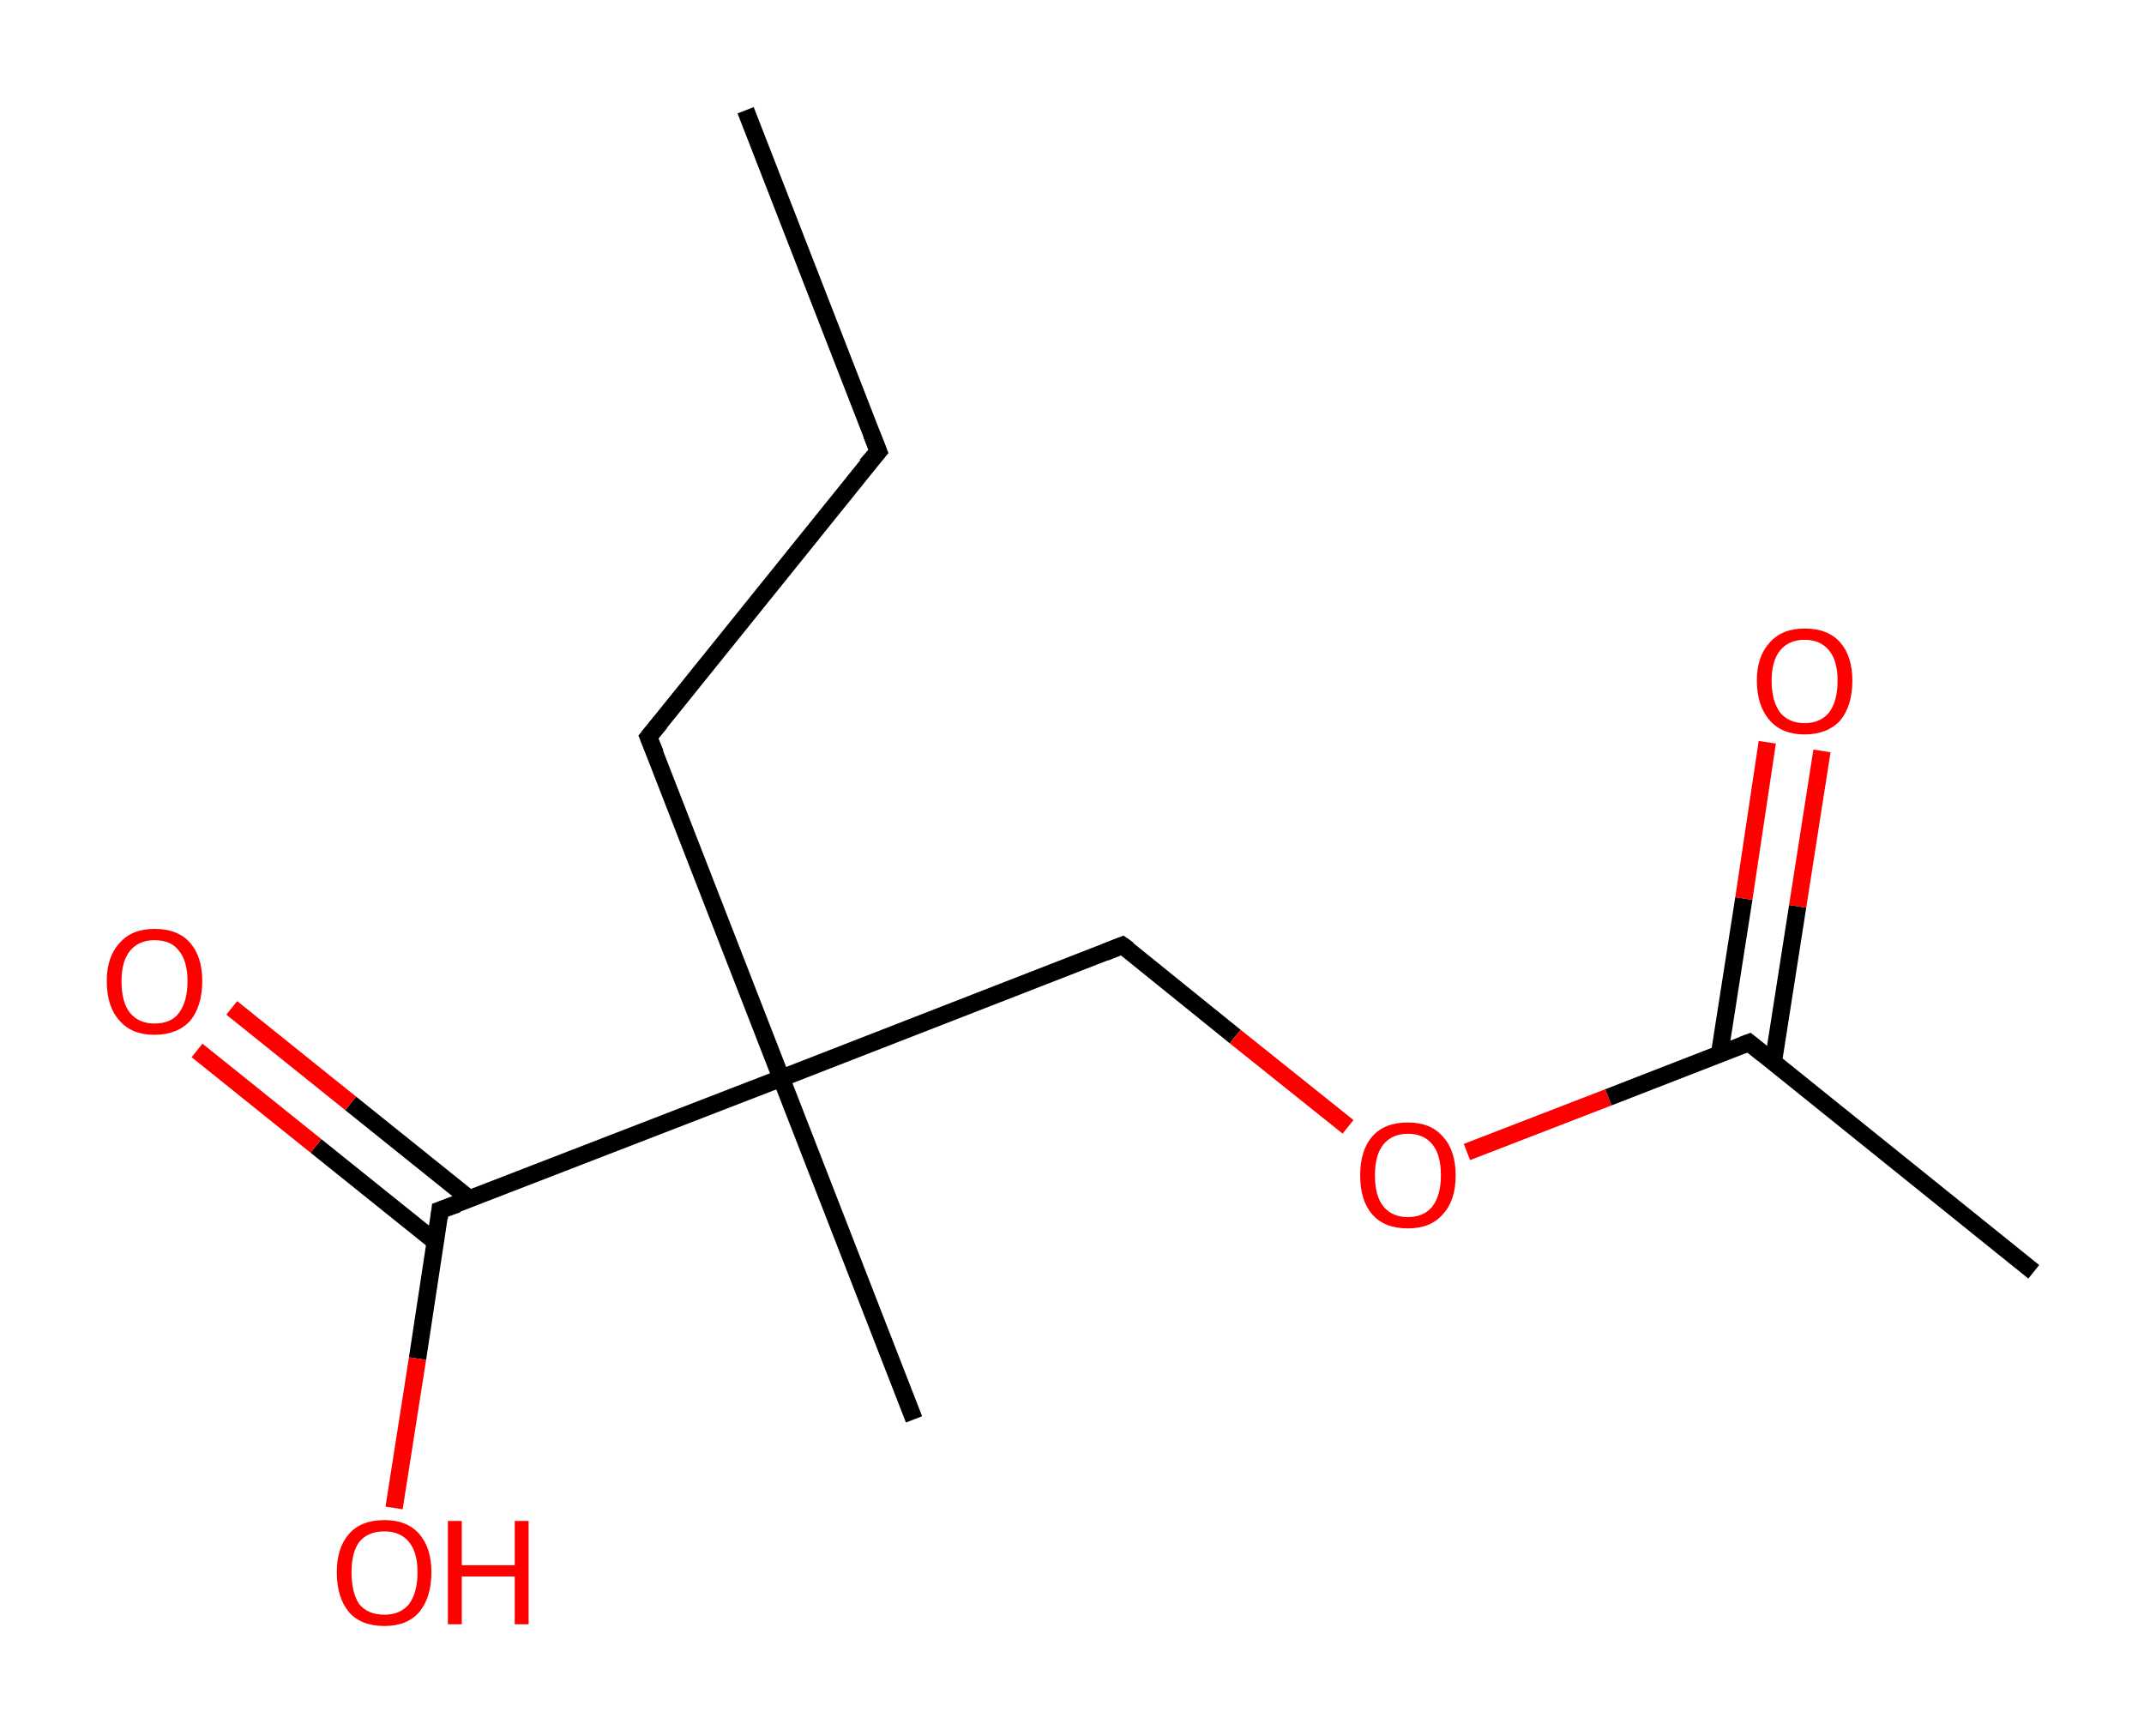 <?xml version='1.0' encoding='ASCII' standalone='yes'?>
<svg xmlns="http://www.w3.org/2000/svg" xmlns:rdkit="http://www.rdkit.org/xml" xmlns:xlink="http://www.w3.org/1999/xlink" version="1.1" baseProfile="full" xml:space="preserve" width="247px" height="200px" viewBox="0 0 247 200">
<!-- END OF HEADER -->
<rect style="opacity:1.0;fill:#FFFFFF;stroke:none" width="247.0" height="200.0" x="0.0" y="0.0"> </rect>
<path class="bond-0 atom-0 atom-1" d="M 85.9,12.7 L 101.2,52.0" style="fill:none;fill-rule:evenodd;stroke:#000000;stroke-width:2.0px;stroke-linecap:butt;stroke-linejoin:miter;stroke-opacity:1"/>
<path class="bond-1 atom-1 atom-2" d="M 101.2,52.0 L 74.7,84.9" style="fill:none;fill-rule:evenodd;stroke:#000000;stroke-width:2.0px;stroke-linecap:butt;stroke-linejoin:miter;stroke-opacity:1"/>
<path class="bond-2 atom-2 atom-3" d="M 74.7,84.9 L 90.0,124.2" style="fill:none;fill-rule:evenodd;stroke:#000000;stroke-width:2.0px;stroke-linecap:butt;stroke-linejoin:miter;stroke-opacity:1"/>
<path class="bond-3 atom-3 atom-4" d="M 90.0,124.2 L 105.3,163.5" style="fill:none;fill-rule:evenodd;stroke:#000000;stroke-width:2.0px;stroke-linecap:butt;stroke-linejoin:miter;stroke-opacity:1"/>
<path class="bond-4 atom-3 atom-5" d="M 90.0,124.2 L 129.3,108.9" style="fill:none;fill-rule:evenodd;stroke:#000000;stroke-width:2.0px;stroke-linecap:butt;stroke-linejoin:miter;stroke-opacity:1"/>
<path class="bond-5 atom-5 atom-6" d="M 129.3,108.9 L 142.3,119.4" style="fill:none;fill-rule:evenodd;stroke:#000000;stroke-width:2.0px;stroke-linecap:butt;stroke-linejoin:miter;stroke-opacity:1"/>
<path class="bond-5 atom-5 atom-6" d="M 142.3,119.4 L 155.3,129.8" style="fill:none;fill-rule:evenodd;stroke:#FF0000;stroke-width:2.0px;stroke-linecap:butt;stroke-linejoin:miter;stroke-opacity:1"/>
<path class="bond-6 atom-6 atom-7" d="M 169.0,132.7 L 185.3,126.4" style="fill:none;fill-rule:evenodd;stroke:#FF0000;stroke-width:2.0px;stroke-linecap:butt;stroke-linejoin:miter;stroke-opacity:1"/>
<path class="bond-6 atom-6 atom-7" d="M 185.3,126.4 L 201.5,120.1" style="fill:none;fill-rule:evenodd;stroke:#000000;stroke-width:2.0px;stroke-linecap:butt;stroke-linejoin:miter;stroke-opacity:1"/>
<path class="bond-7 atom-7 atom-8" d="M 201.5,120.1 L 234.3,146.5" style="fill:none;fill-rule:evenodd;stroke:#000000;stroke-width:2.0px;stroke-linecap:butt;stroke-linejoin:miter;stroke-opacity:1"/>
<path class="bond-8 atom-7 atom-9" d="M 204.3,122.3 L 207.1,104.4" style="fill:none;fill-rule:evenodd;stroke:#000000;stroke-width:2.0px;stroke-linecap:butt;stroke-linejoin:miter;stroke-opacity:1"/>
<path class="bond-8 atom-7 atom-9" d="M 207.1,104.4 L 209.9,86.5" style="fill:none;fill-rule:evenodd;stroke:#FF0000;stroke-width:2.0px;stroke-linecap:butt;stroke-linejoin:miter;stroke-opacity:1"/>
<path class="bond-8 atom-7 atom-9" d="M 198.1,121.4 L 200.9,103.5" style="fill:none;fill-rule:evenodd;stroke:#000000;stroke-width:2.0px;stroke-linecap:butt;stroke-linejoin:miter;stroke-opacity:1"/>
<path class="bond-8 atom-7 atom-9" d="M 200.9,103.5 L 203.6,85.5" style="fill:none;fill-rule:evenodd;stroke:#FF0000;stroke-width:2.0px;stroke-linecap:butt;stroke-linejoin:miter;stroke-opacity:1"/>
<path class="bond-9 atom-3 atom-10" d="M 90.0,124.2 L 50.7,139.4" style="fill:none;fill-rule:evenodd;stroke:#000000;stroke-width:2.0px;stroke-linecap:butt;stroke-linejoin:miter;stroke-opacity:1"/>
<path class="bond-10 atom-10 atom-11" d="M 54.1,138.1 L 40.4,127.1" style="fill:none;fill-rule:evenodd;stroke:#000000;stroke-width:2.0px;stroke-linecap:butt;stroke-linejoin:miter;stroke-opacity:1"/>
<path class="bond-10 atom-10 atom-11" d="M 40.4,127.1 L 26.7,116.1" style="fill:none;fill-rule:evenodd;stroke:#FF0000;stroke-width:2.0px;stroke-linecap:butt;stroke-linejoin:miter;stroke-opacity:1"/>
<path class="bond-10 atom-10 atom-11" d="M 50.1,143.0 L 36.4,132.0" style="fill:none;fill-rule:evenodd;stroke:#000000;stroke-width:2.0px;stroke-linecap:butt;stroke-linejoin:miter;stroke-opacity:1"/>
<path class="bond-10 atom-10 atom-11" d="M 36.4,132.0 L 22.7,121.0" style="fill:none;fill-rule:evenodd;stroke:#FF0000;stroke-width:2.0px;stroke-linecap:butt;stroke-linejoin:miter;stroke-opacity:1"/>
<path class="bond-11 atom-10 atom-12" d="M 50.7,139.4 L 48.1,156.5" style="fill:none;fill-rule:evenodd;stroke:#000000;stroke-width:2.0px;stroke-linecap:butt;stroke-linejoin:miter;stroke-opacity:1"/>
<path class="bond-11 atom-10 atom-12" d="M 48.1,156.5 L 45.4,173.7" style="fill:none;fill-rule:evenodd;stroke:#FF0000;stroke-width:2.0px;stroke-linecap:butt;stroke-linejoin:miter;stroke-opacity:1"/>
<path d="M 100.4,50.0 L 101.2,52.0 L 99.8,53.6" style="fill:none;stroke:#000000;stroke-width:2.0px;stroke-linecap:butt;stroke-linejoin:miter;stroke-opacity:1;"/>
<path d="M 76.1,83.2 L 74.7,84.9 L 75.5,86.8" style="fill:none;stroke:#000000;stroke-width:2.0px;stroke-linecap:butt;stroke-linejoin:miter;stroke-opacity:1;"/>
<path d="M 127.3,109.7 L 129.3,108.9 L 130.0,109.4" style="fill:none;stroke:#000000;stroke-width:2.0px;stroke-linecap:butt;stroke-linejoin:miter;stroke-opacity:1;"/>
<path d="M 200.7,120.4 L 201.5,120.1 L 203.1,121.4" style="fill:none;stroke:#000000;stroke-width:2.0px;stroke-linecap:butt;stroke-linejoin:miter;stroke-opacity:1;"/>
<path d="M 52.7,138.7 L 50.7,139.4 L 50.6,140.3" style="fill:none;stroke:#000000;stroke-width:2.0px;stroke-linecap:butt;stroke-linejoin:miter;stroke-opacity:1;"/>
<path class="atom-6" d="M 156.7 135.4 Q 156.7 132.5, 158.1 130.9 Q 159.5 129.3, 162.2 129.3 Q 164.8 129.3, 166.2 130.9 Q 167.7 132.5, 167.7 135.4 Q 167.7 138.3, 166.2 139.9 Q 164.8 141.5, 162.2 141.5 Q 159.5 141.5, 158.1 139.9 Q 156.7 138.3, 156.7 135.4 M 162.2 140.2 Q 164.0 140.2, 165.0 139.0 Q 166.0 137.7, 166.0 135.4 Q 166.0 133.0, 165.0 131.8 Q 164.0 130.6, 162.2 130.6 Q 160.4 130.6, 159.4 131.8 Q 158.4 133.0, 158.4 135.4 Q 158.4 137.8, 159.4 139.0 Q 160.4 140.2, 162.2 140.2 " fill="#FF0000"/>
<path class="atom-9" d="M 202.4 78.4 Q 202.4 75.6, 203.9 74.0 Q 205.3 72.4, 207.9 72.4 Q 210.6 72.4, 212.0 74.0 Q 213.4 75.6, 213.4 78.4 Q 213.4 81.3, 212.0 83.0 Q 210.5 84.6, 207.9 84.6 Q 205.3 84.6, 203.9 83.0 Q 202.4 81.3, 202.4 78.4 M 207.9 83.3 Q 209.7 83.3, 210.7 82.1 Q 211.7 80.8, 211.7 78.4 Q 211.7 76.1, 210.7 74.9 Q 209.7 73.7, 207.9 73.7 Q 206.1 73.7, 205.1 74.9 Q 204.1 76.1, 204.1 78.4 Q 204.1 80.8, 205.1 82.1 Q 206.1 83.3, 207.9 83.3 " fill="#FF0000"/>
<path class="atom-11" d="M 12.3 113.0 Q 12.3 110.2, 13.8 108.6 Q 15.2 107.0, 17.8 107.0 Q 20.5 107.0, 21.9 108.6 Q 23.3 110.2, 23.3 113.0 Q 23.3 115.9, 21.9 117.6 Q 20.4 119.2, 17.8 119.2 Q 15.2 119.2, 13.8 117.6 Q 12.3 116.0, 12.3 113.0 M 17.8 117.9 Q 19.7 117.9, 20.6 116.7 Q 21.6 115.4, 21.6 113.0 Q 21.6 110.7, 20.6 109.5 Q 19.7 108.3, 17.8 108.3 Q 16.0 108.3, 15.0 109.5 Q 14.0 110.7, 14.0 113.0 Q 14.0 115.5, 15.0 116.7 Q 16.0 117.9, 17.8 117.9 " fill="#FF0000"/>
<path class="atom-12" d="M 38.8 181.1 Q 38.8 178.3, 40.2 176.7 Q 41.6 175.1, 44.3 175.1 Q 46.9 175.1, 48.3 176.7 Q 49.7 178.3, 49.7 181.1 Q 49.7 184.0, 48.3 185.7 Q 46.9 187.3, 44.3 187.3 Q 41.6 187.3, 40.2 185.7 Q 38.8 184.0, 38.8 181.1 M 44.3 186.0 Q 46.1 186.0, 47.1 184.8 Q 48.1 183.5, 48.1 181.1 Q 48.1 178.8, 47.1 177.6 Q 46.1 176.4, 44.3 176.4 Q 42.4 176.4, 41.4 177.6 Q 40.5 178.8, 40.5 181.1 Q 40.5 183.5, 41.4 184.8 Q 42.4 186.0, 44.3 186.0 " fill="#FF0000"/>
<path class="atom-12" d="M 51.6 175.2 L 53.2 175.2 L 53.2 180.3 L 59.3 180.3 L 59.3 175.2 L 60.9 175.2 L 60.9 187.1 L 59.3 187.1 L 59.3 181.6 L 53.2 181.6 L 53.2 187.1 L 51.6 187.1 L 51.6 175.2 " fill="#FF0000"/>
</svg>
